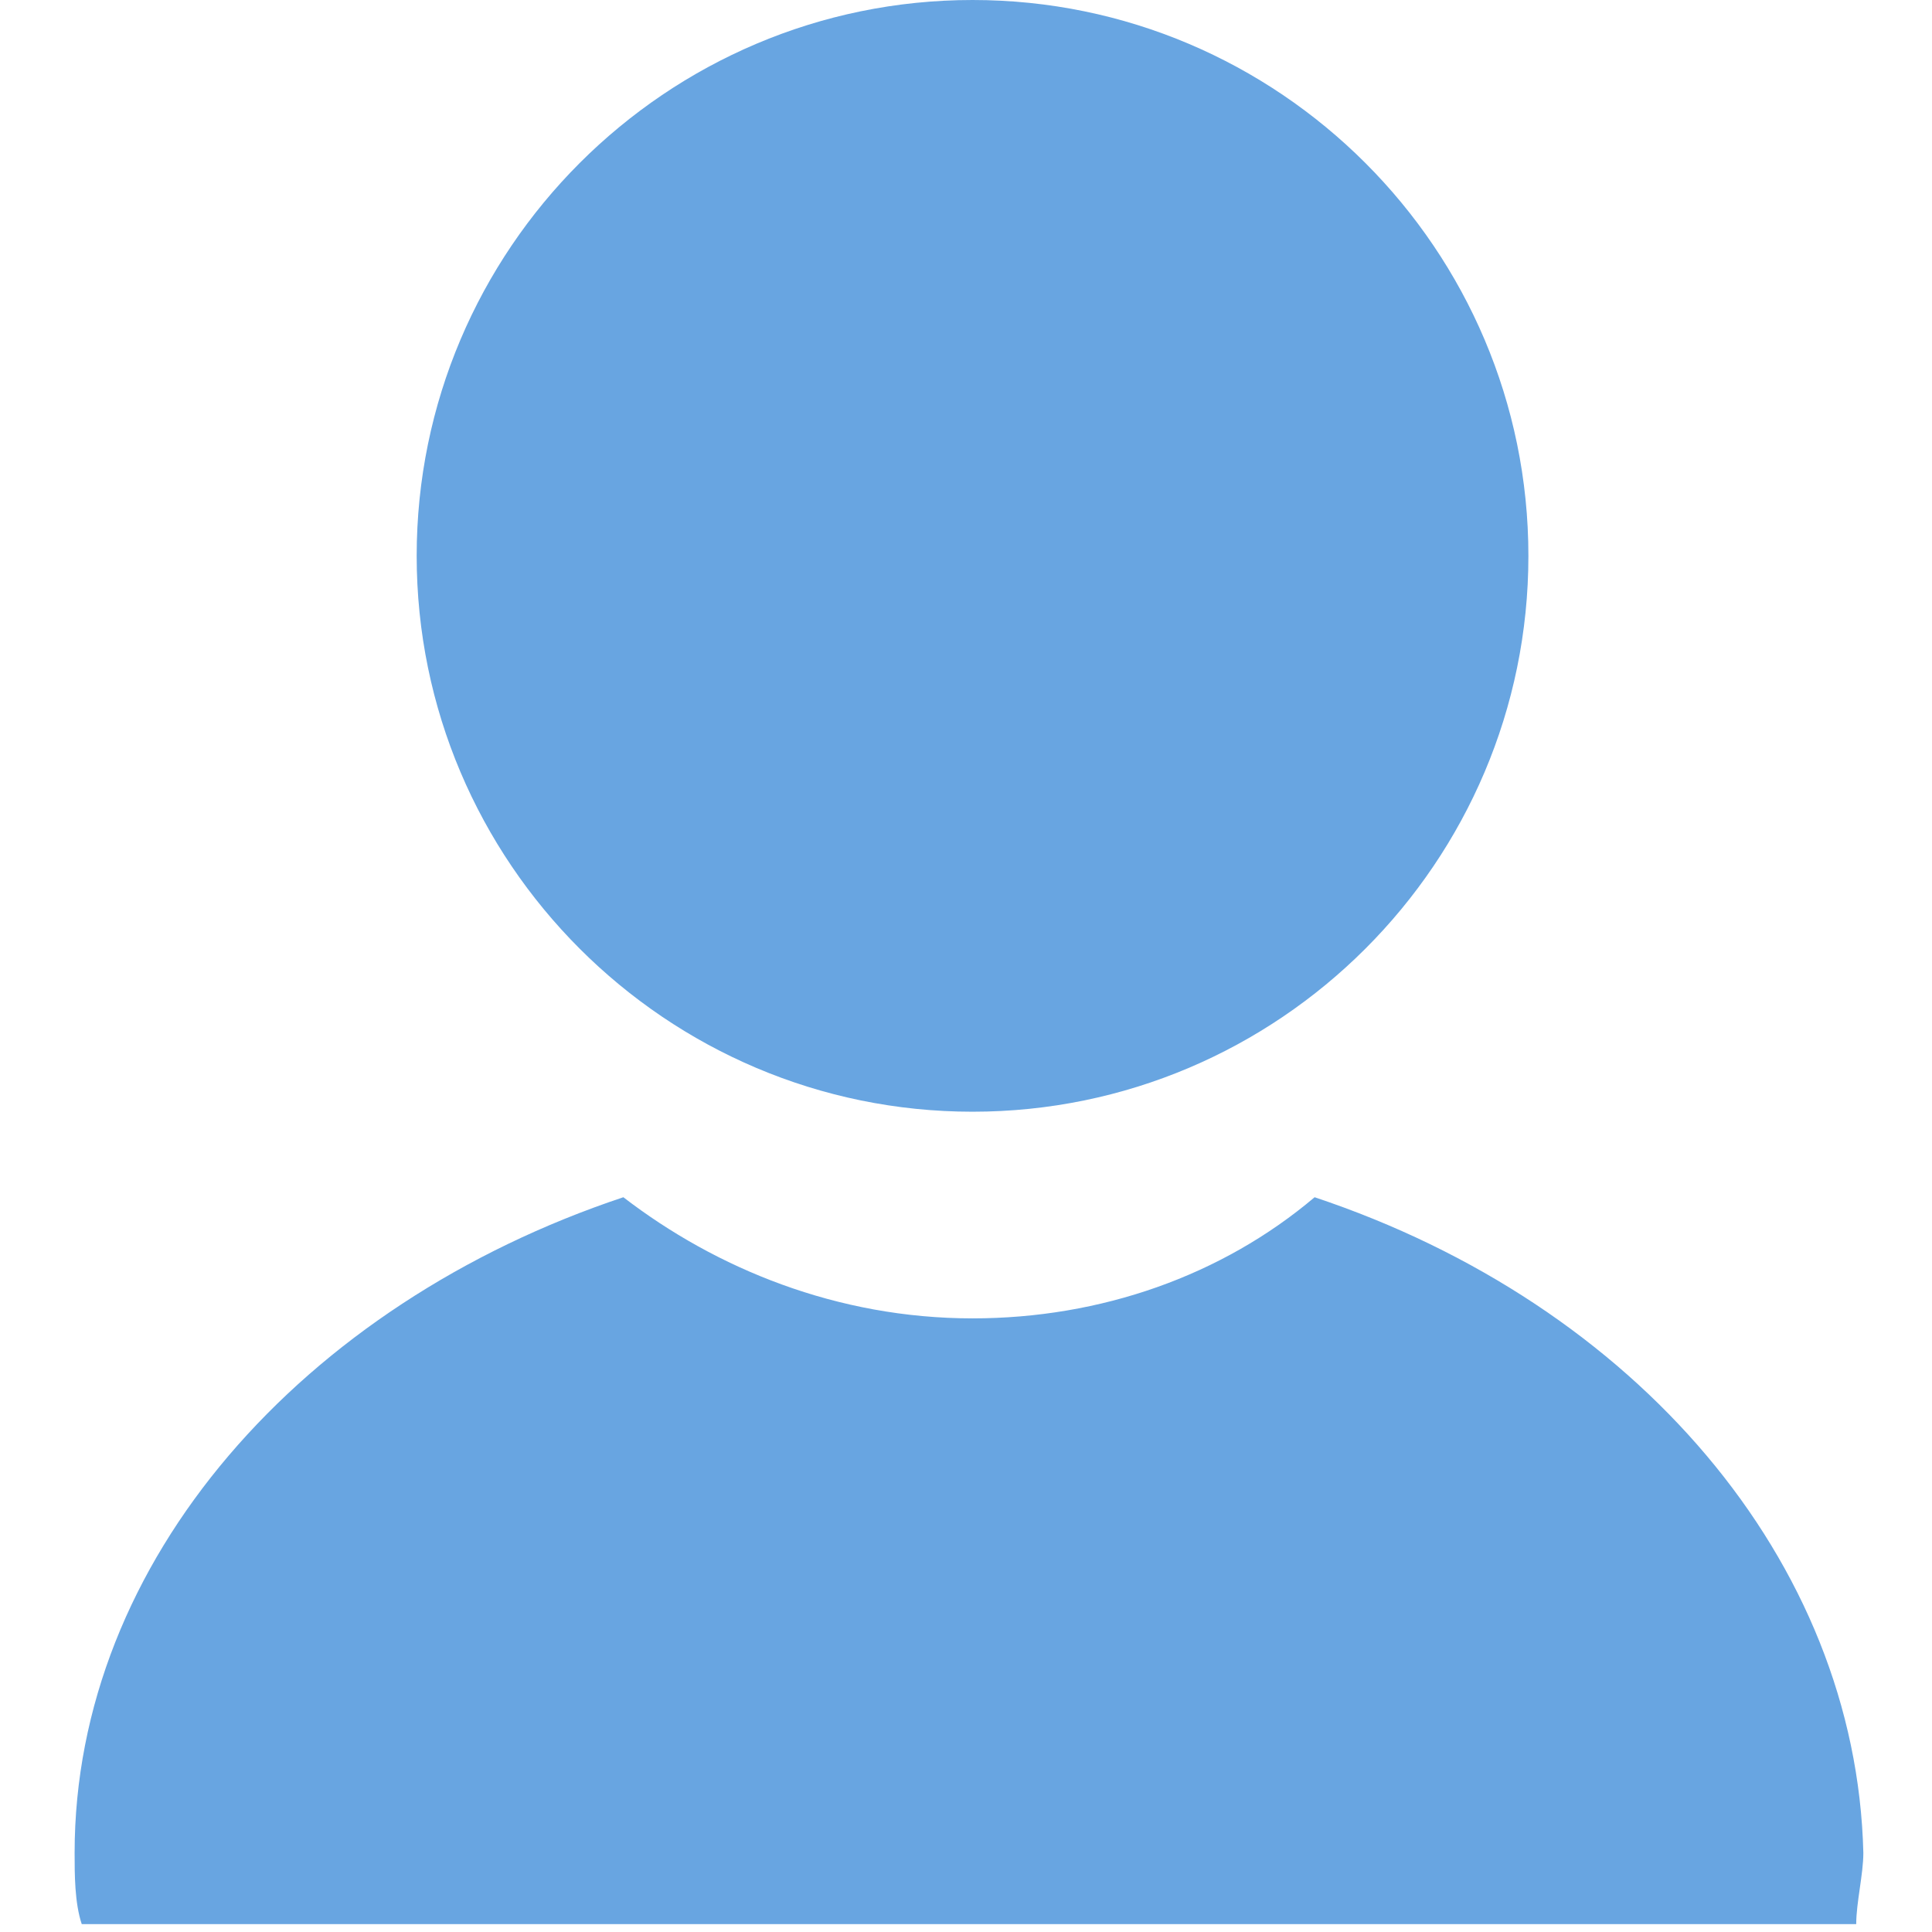 <svg t="1732933907900" class="icon" viewBox="0 0 1024 1024" version="1.1" xmlns="http://www.w3.org/2000/svg" p-id="5203"
     width="200" height="200">
    <path d="M515.465 589.232c162.421 0 294.616-132.2 294.616-294.616C810.081 132.2 677.888 0 515.465 0 353.051 0 220.848 132.201 220.848 294.616c0 162.416 132.203 294.616 294.617 294.616z m181.307 45.327c-49.105 41.547-113.318 64.207-181.305 64.207-71.765 0-135.971-26.436-185.076-64.207C160.42 691.213 39.549 827.19 39.549 982.054c0 11.33 0 26.444 3.775 37.773h940.51c0-11.33 3.777-26.445 3.777-37.773-3.778-154.863-120.87-290.84-290.84-347.495z m0 0"
          fill="#68A5E1" p-id="5204"></path>
</svg>